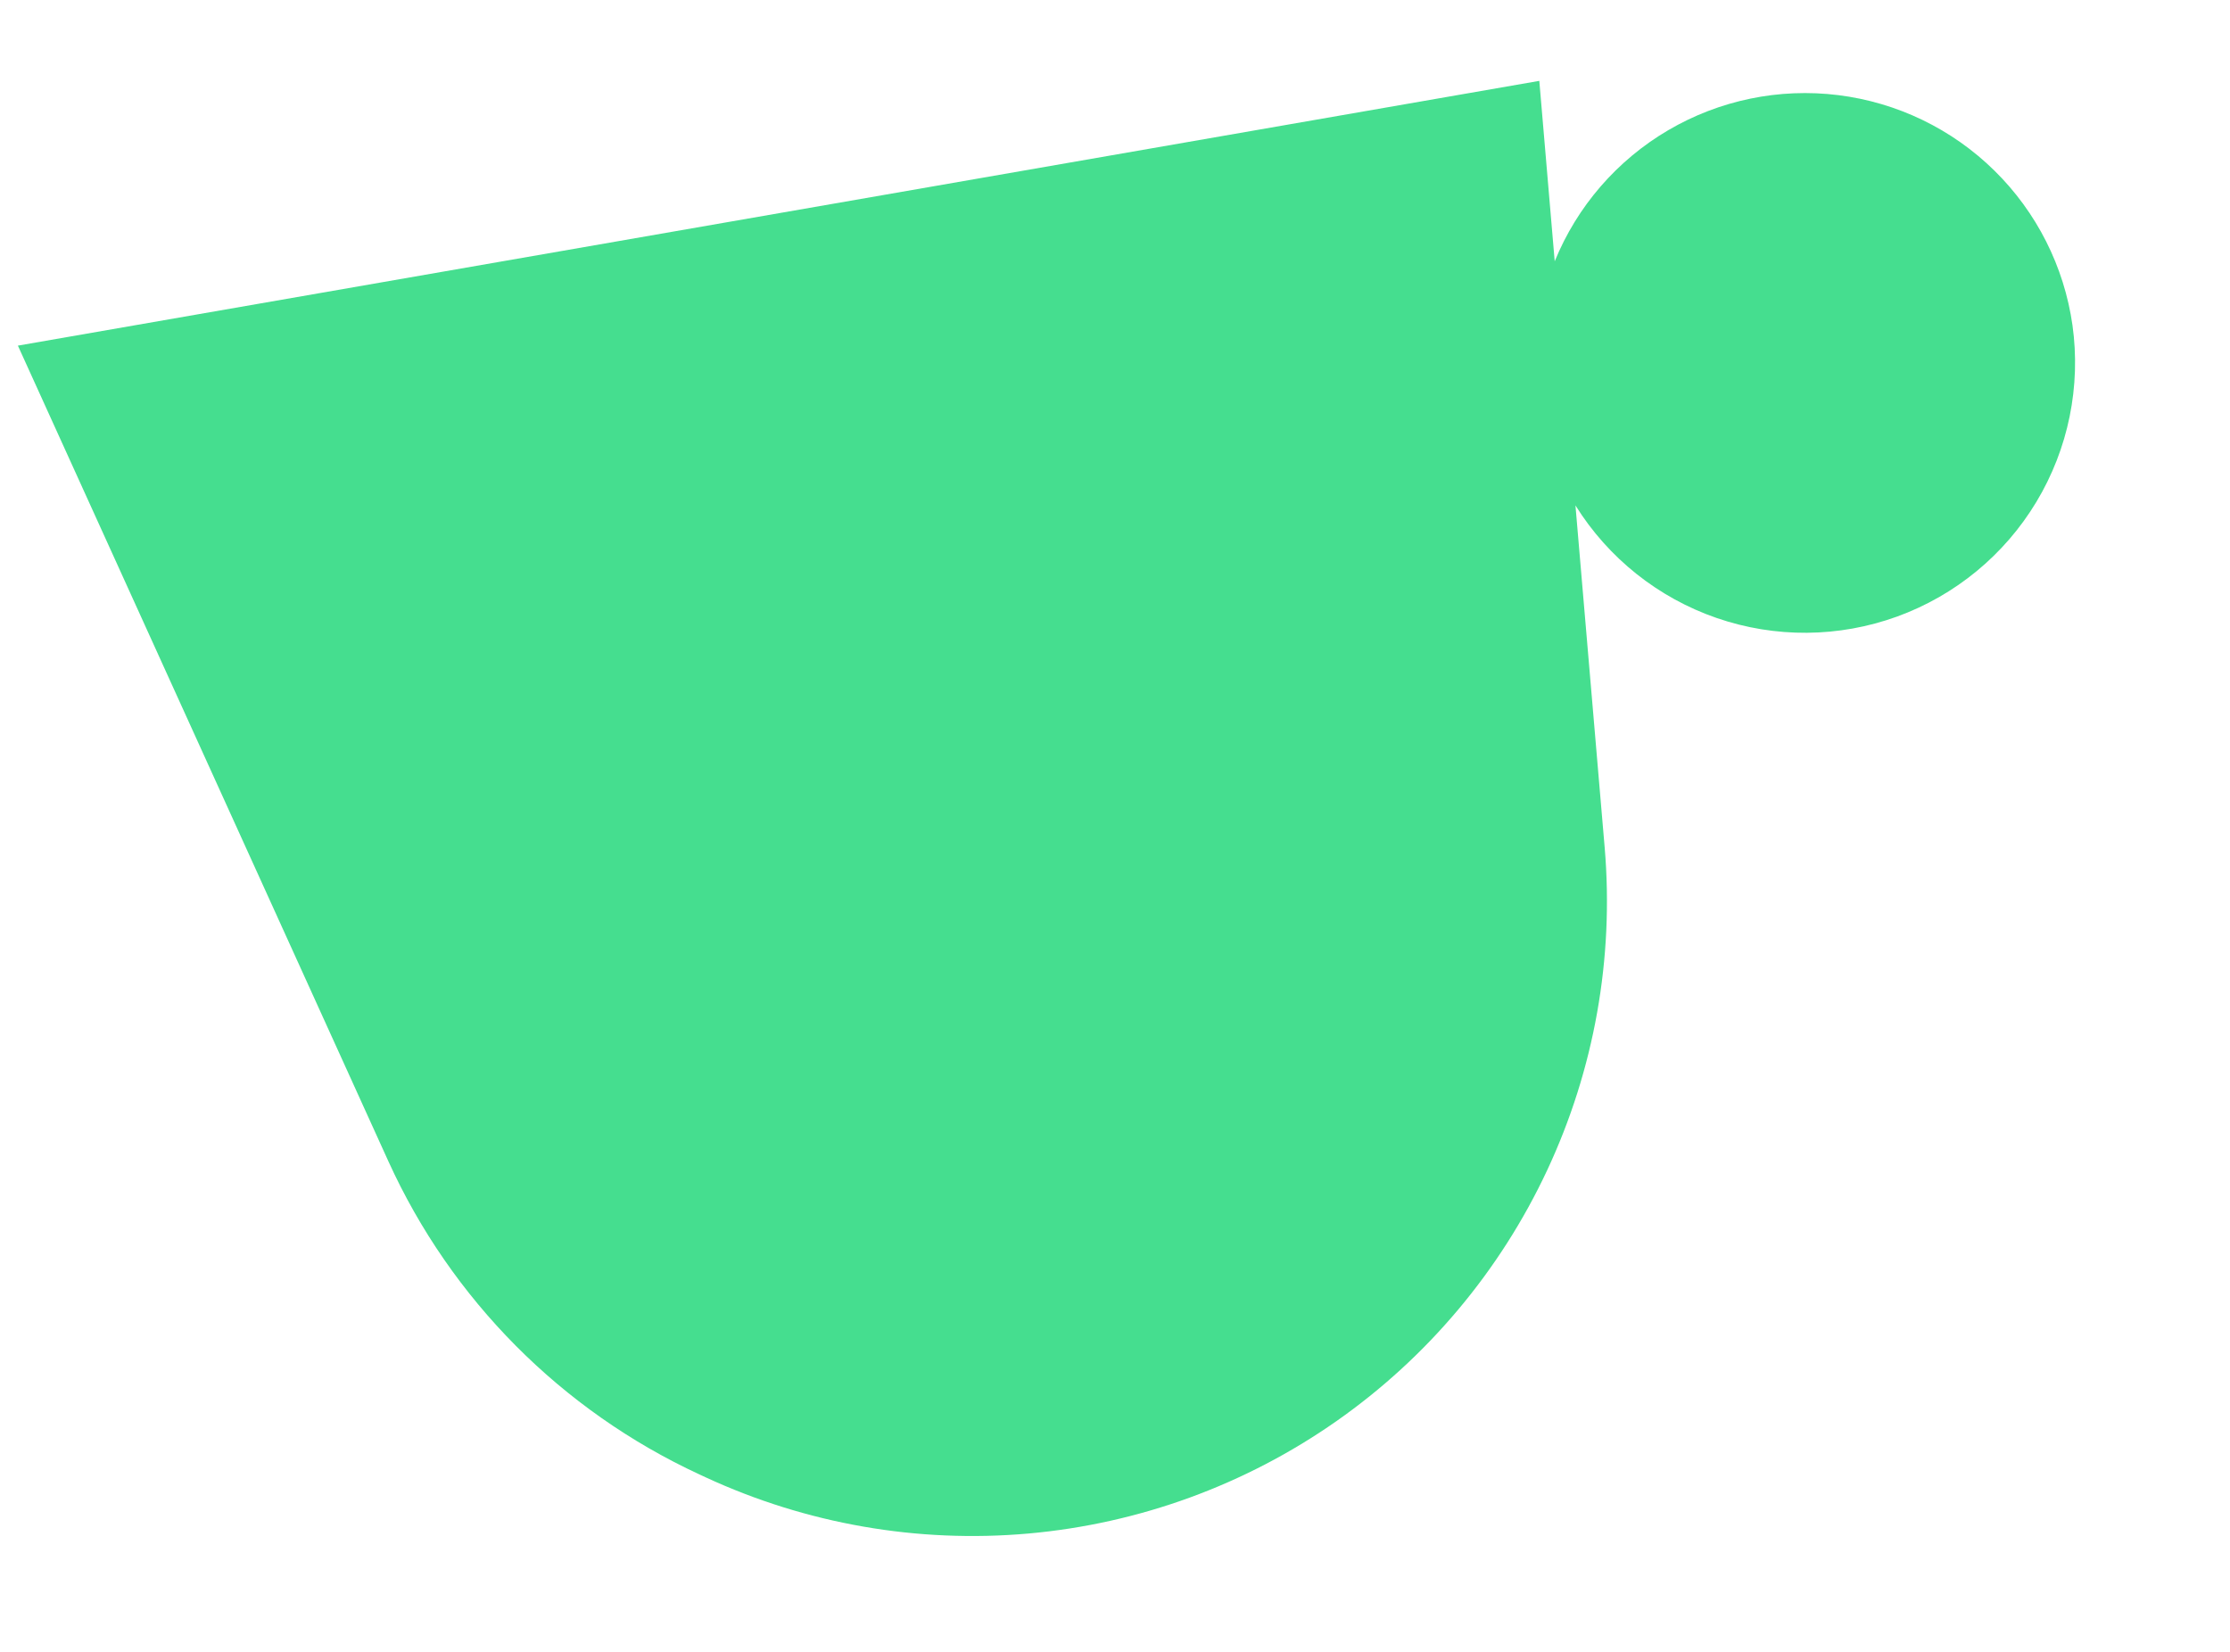 <svg width="135" height="100" viewBox="0 0 135 100" fill="currentColor" xmlns="http://www.w3.org/2000/svg">
  <path d="M125.462 19.674C125.984 23.388 125.213 27.168 123.28 30.381C121.347 33.594 118.369 36.046 114.844 37.326C111.319 38.605 107.462 38.635 103.918 37.41C100.374 36.185 97.358 33.779 95.375 30.596L97.144 51.307C97.714 58.012 96.514 64.748 93.663 70.843C90.812 76.937 86.411 82.176 80.9 86.036C75.388 89.896 68.96 92.24 62.258 92.836C55.556 93.431 48.815 92.256 42.71 89.429L42.333 89.254C33.992 85.389 27.312 78.662 23.508 70.293L1.083 20.924L93.187 4.895L94.119 15.819C95.476 12.489 97.893 9.699 100.995 7.88C104.097 6.062 107.712 5.316 111.28 5.758C114.849 6.201 118.172 7.806 120.736 10.327C123.301 12.848 124.963 16.143 125.466 19.704L125.462 19.674Z" fill="#45de8f"></path>
</svg>